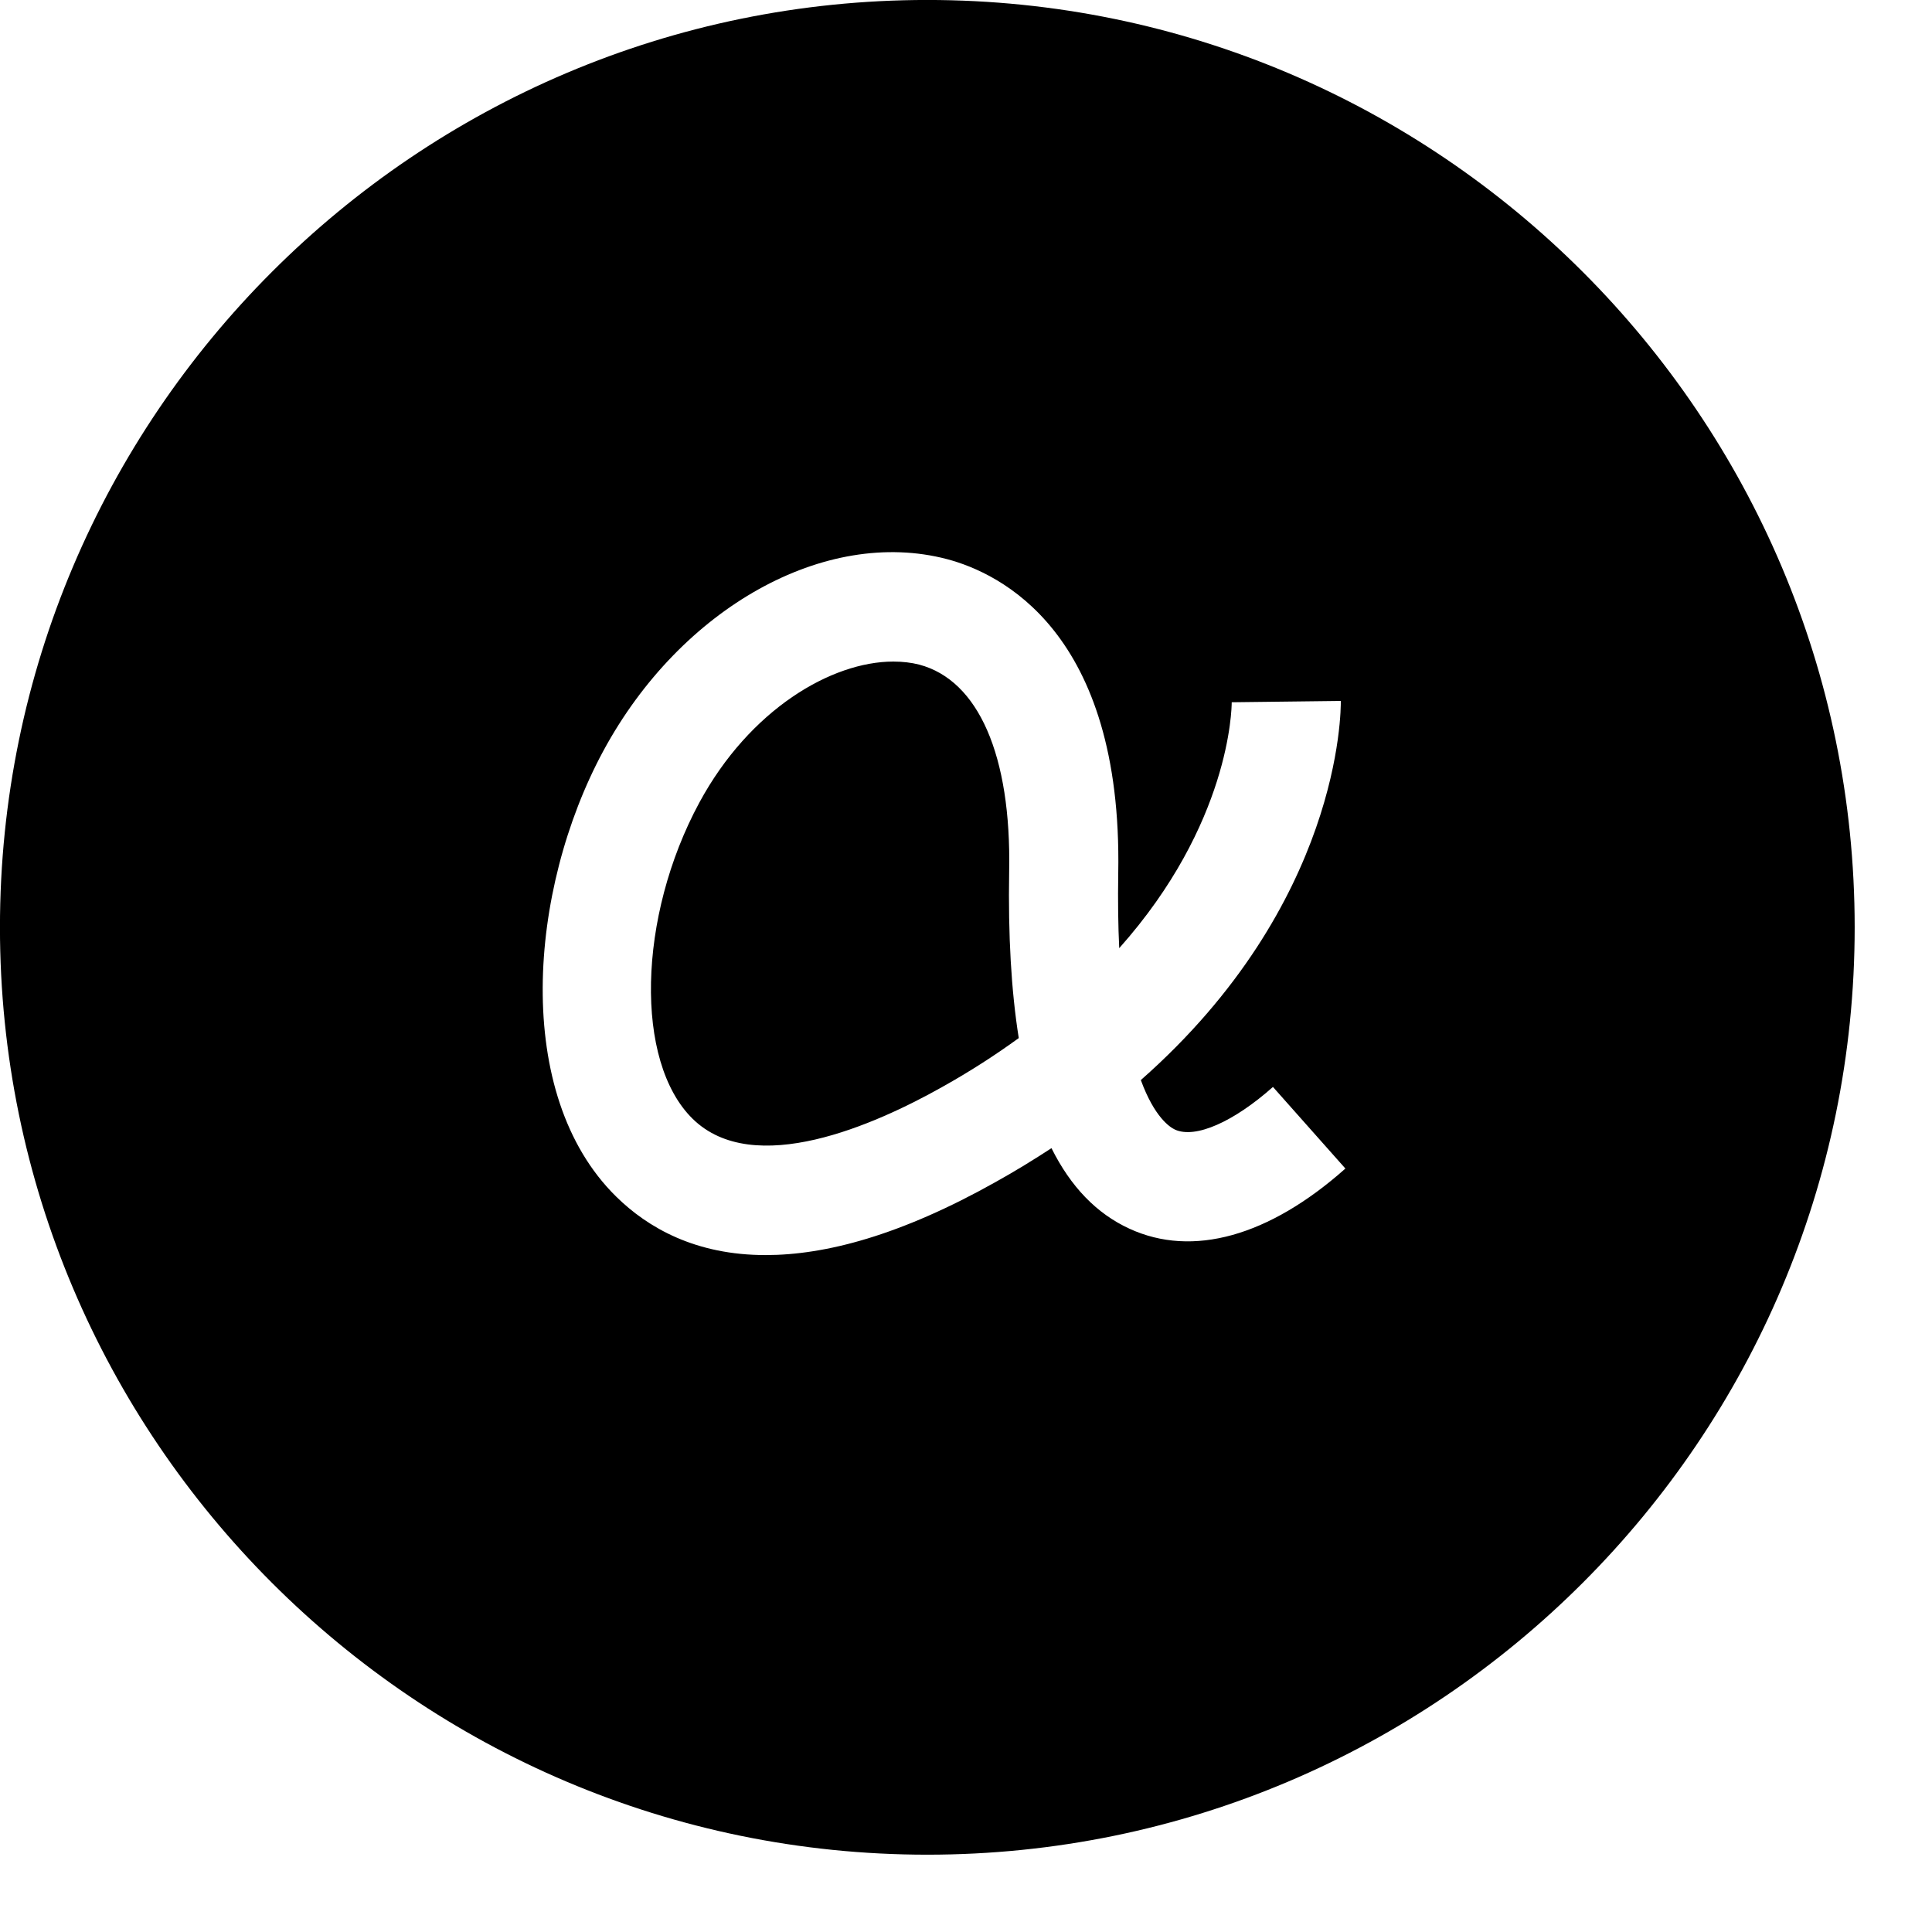 <svg viewBox="0 0 2000 2000" version="1.1" xmlns="http://www.w3.org/2000/svg" height="50pt" width="50pt">
    <path d="M951.62 688.015c-8.358-2.146-17.393-3.162-26.88-3.162-63.812 0-148.518 49.355-200.81 146.033-63.924 118.362-67.087 268.122-7.002 327.19 63.247 62.23 189.064 6.212 258.296-32.753 29.365-16.376 55.568-33.43 79.398-50.71-7.793-48.904-11.068-106.39-9.939-172.687 2.26-119.83-31.736-197.647-93.063-213.91m217.502 583.894c-33.882-15.586-60.65-43.257-80.64-83.35-18.184 11.858-37.384 23.717-57.939 35.124-98.372 55.228-176.188 75.557-237.741 75.557-72.621.113-122.202-28.235-155.068-60.649-107.182-105.487-90.918-317.365-13.102-461.365 80.076-148.066 229.61-231.53 355.652-198.437 54.777 14.456 181.836 74.88 177.318 325.044-.452 28.913-.113 54.777 1.016 77.704 114.636-128.64 116.443-247.793 116.443-254.57l112.94-1.355c.114 10.052.34 209.732-207.02 392.47 14.117 38.514 30.042 48.791 35.35 51.276 21.007 9.6 60.65-7.906 101.421-44.16l74.993 84.48c-79.058 70.25-158.343 92.386-223.623 62.23M959.955-.033c-529.355 0-960 430.758-960 960 0 529.355 430.645 960 960 960 529.468 0 960-430.645 960-960 0-529.242-430.532-960-960-960" stroke="none" stroke-width="1" fill-rule="evenodd"/>
</svg>
